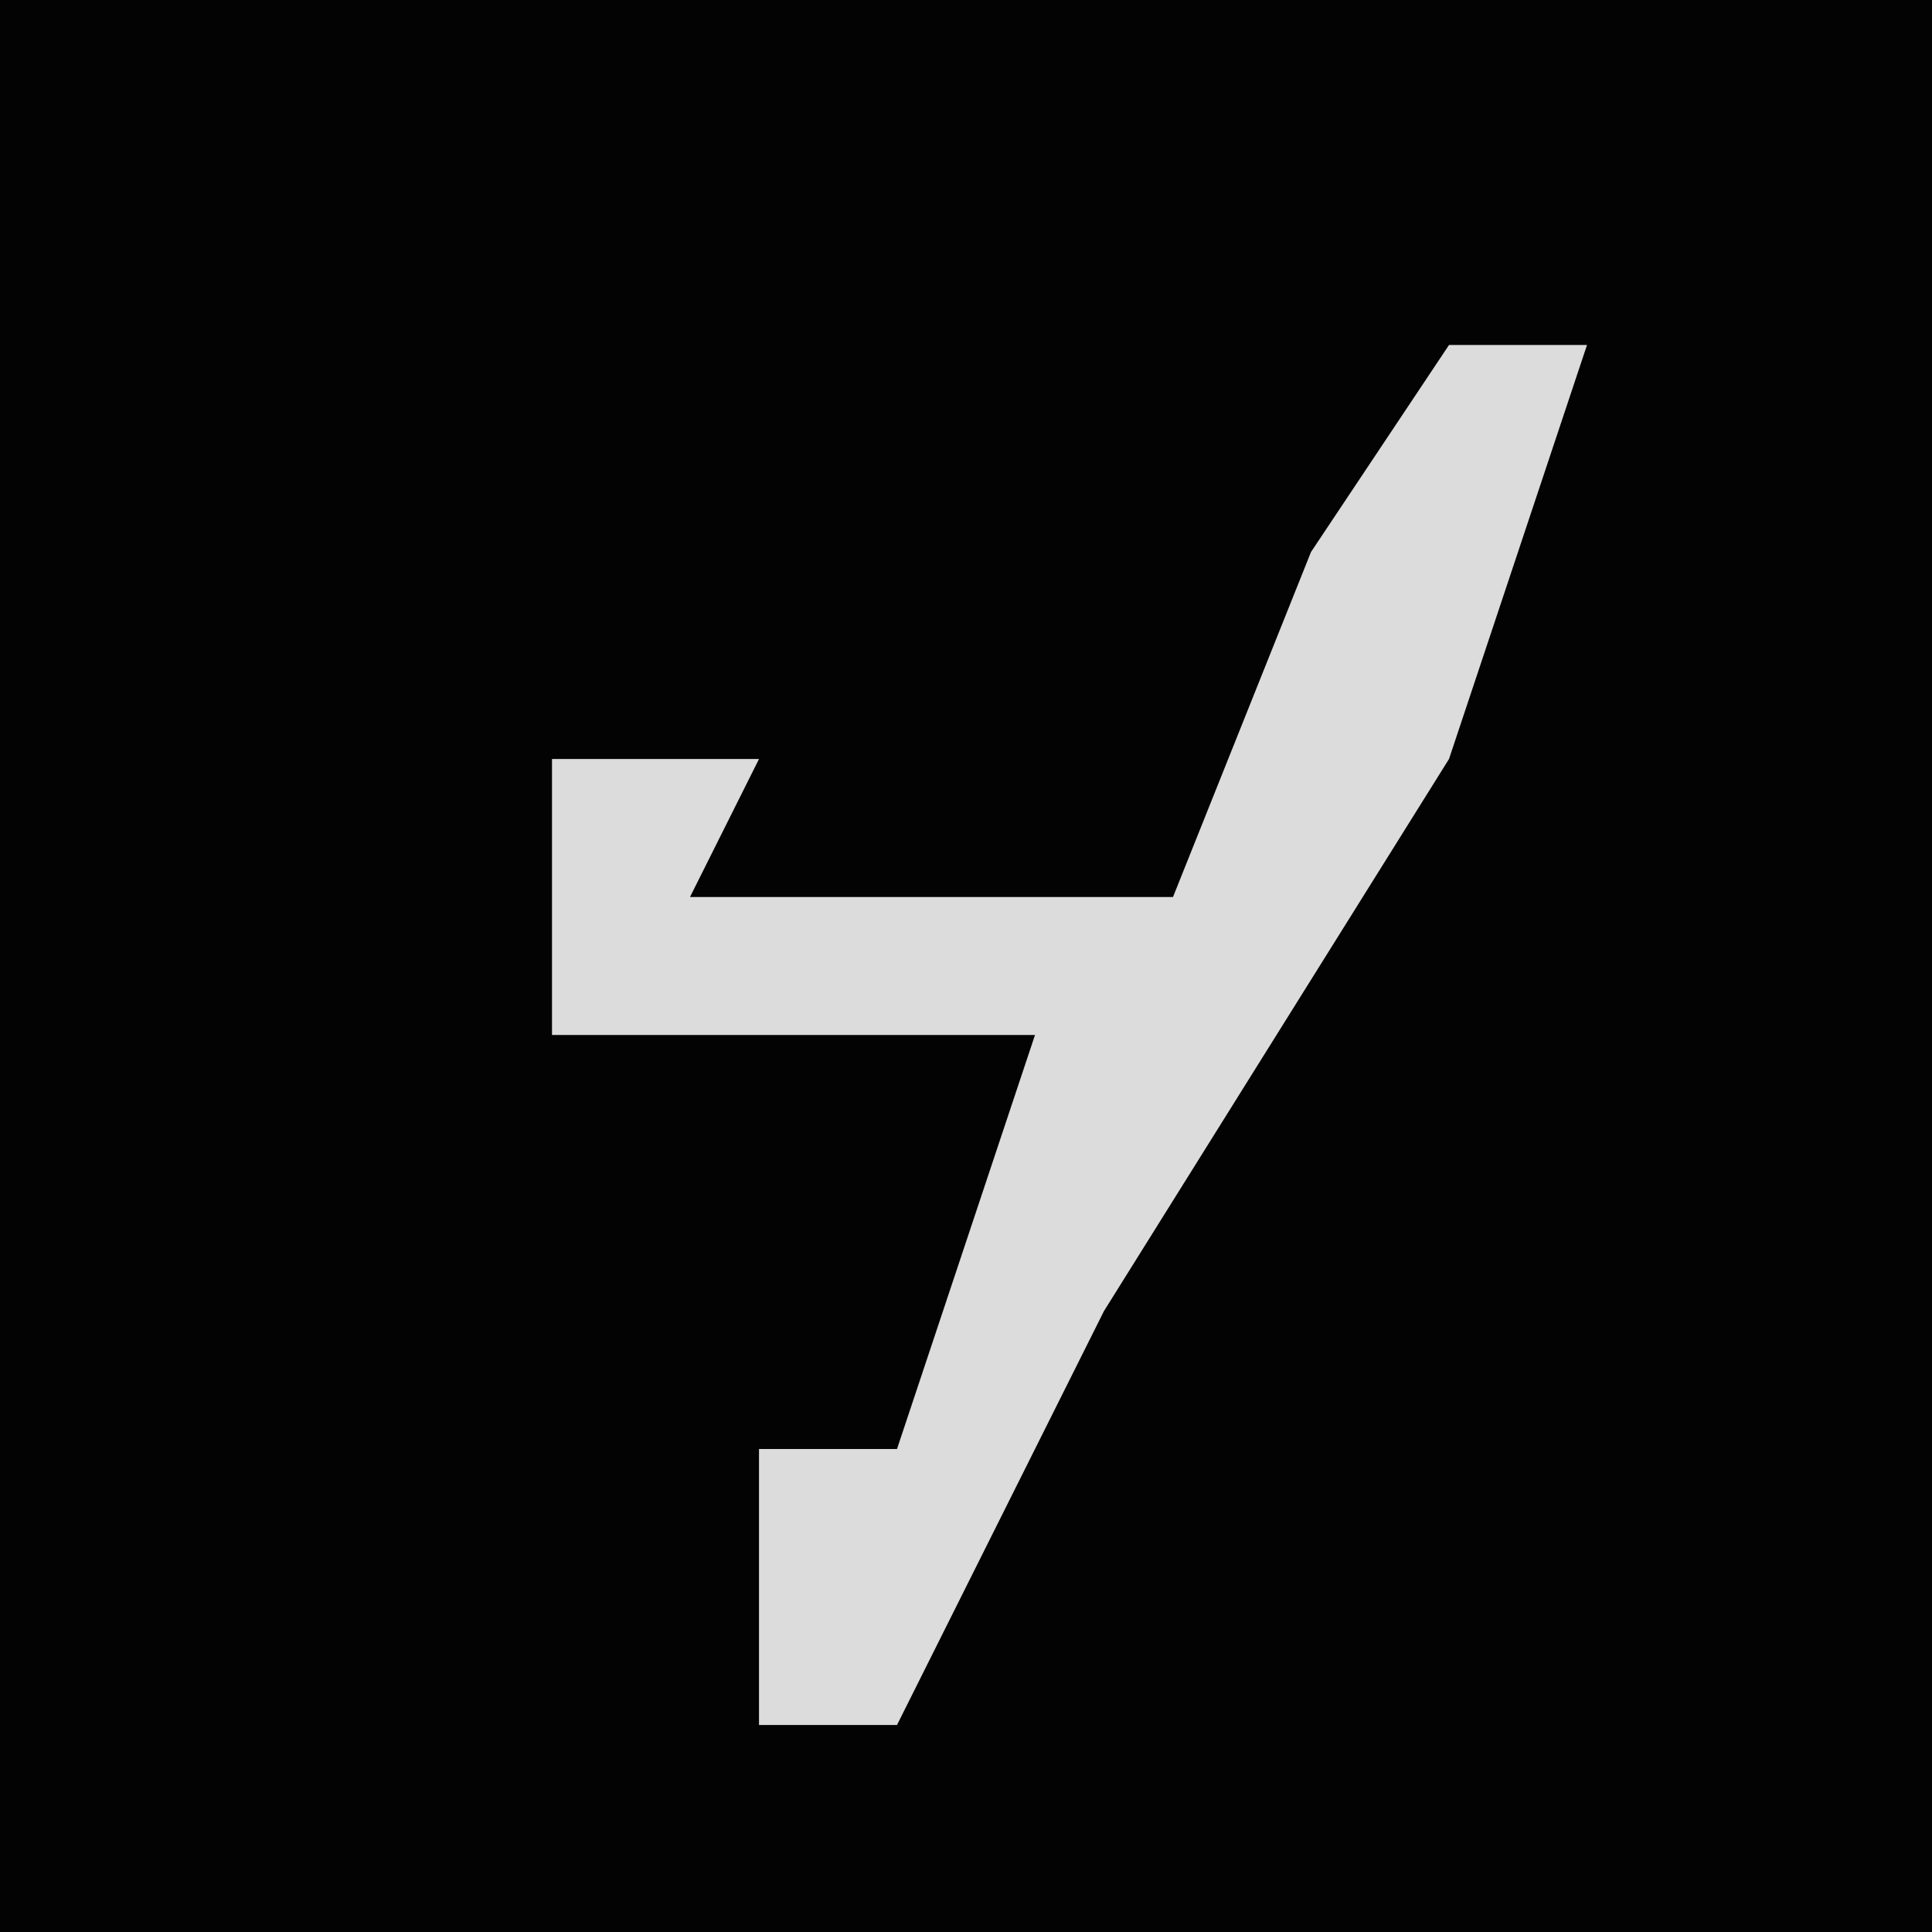 <?xml version="1.0" encoding="UTF-8"?>
<svg version="1.1" xmlns="http://www.w3.org/2000/svg" width="28" height="28">
<path d="M0,0 L28,0 L28,28 L0,28 Z " fill="#030303" transform="translate(0,0)"/>
<path d="M0,0 L2,0 L0,6 L-5,14 L-8,20 L-10,20 L-10,16 L-8,16 L-6,10 L-13,10 L-13,6 L-10,6 L-11,8 L-4,8 L-2,3 Z " fill="#DCDCDC" transform="translate(21,5)"/>
</svg>
